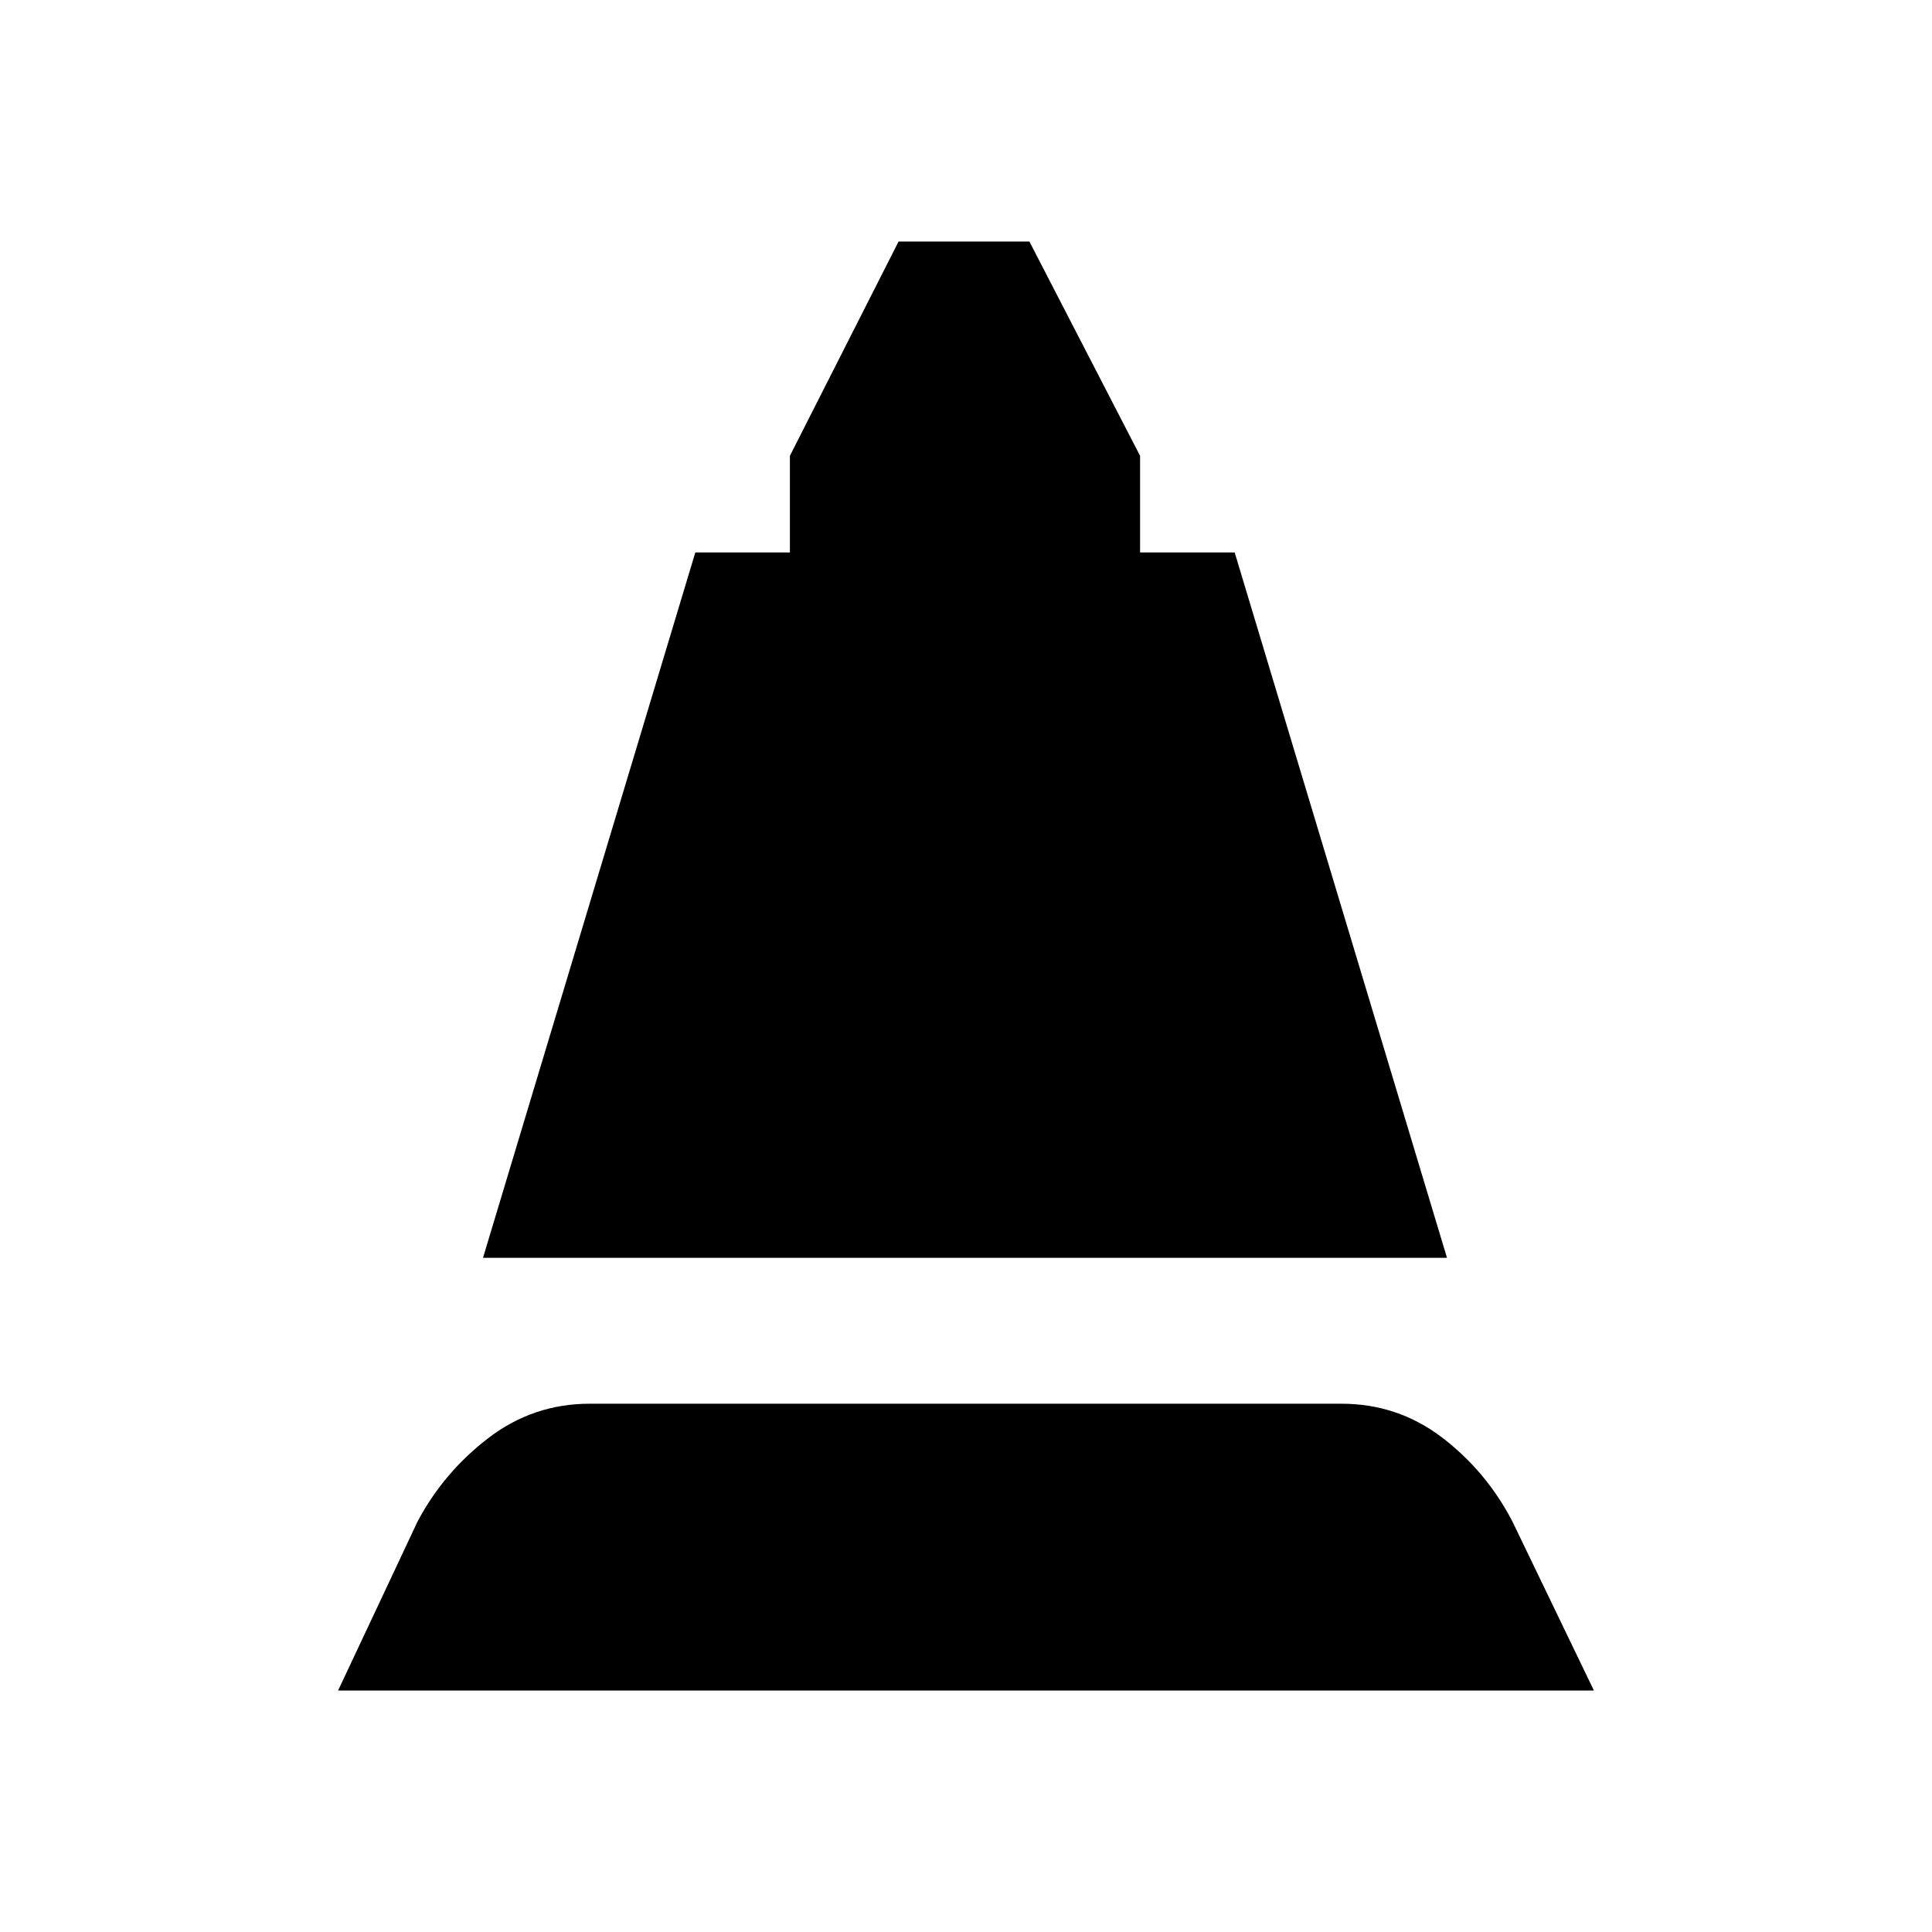 <svg xmlns="http://www.w3.org/2000/svg" height="20" viewBox="0 -960 960 960" width="20"><path d="m240-335 105.5-350.5h47v-48l54-106.5h65l55 106.5v48h47L719-335H240Zm-72 215 39.5-84q13-24.5 35.25-41.5t50.25-17h373.5q28 0 50 16.75t35 41.75l40.5 84H168Z"/></svg>